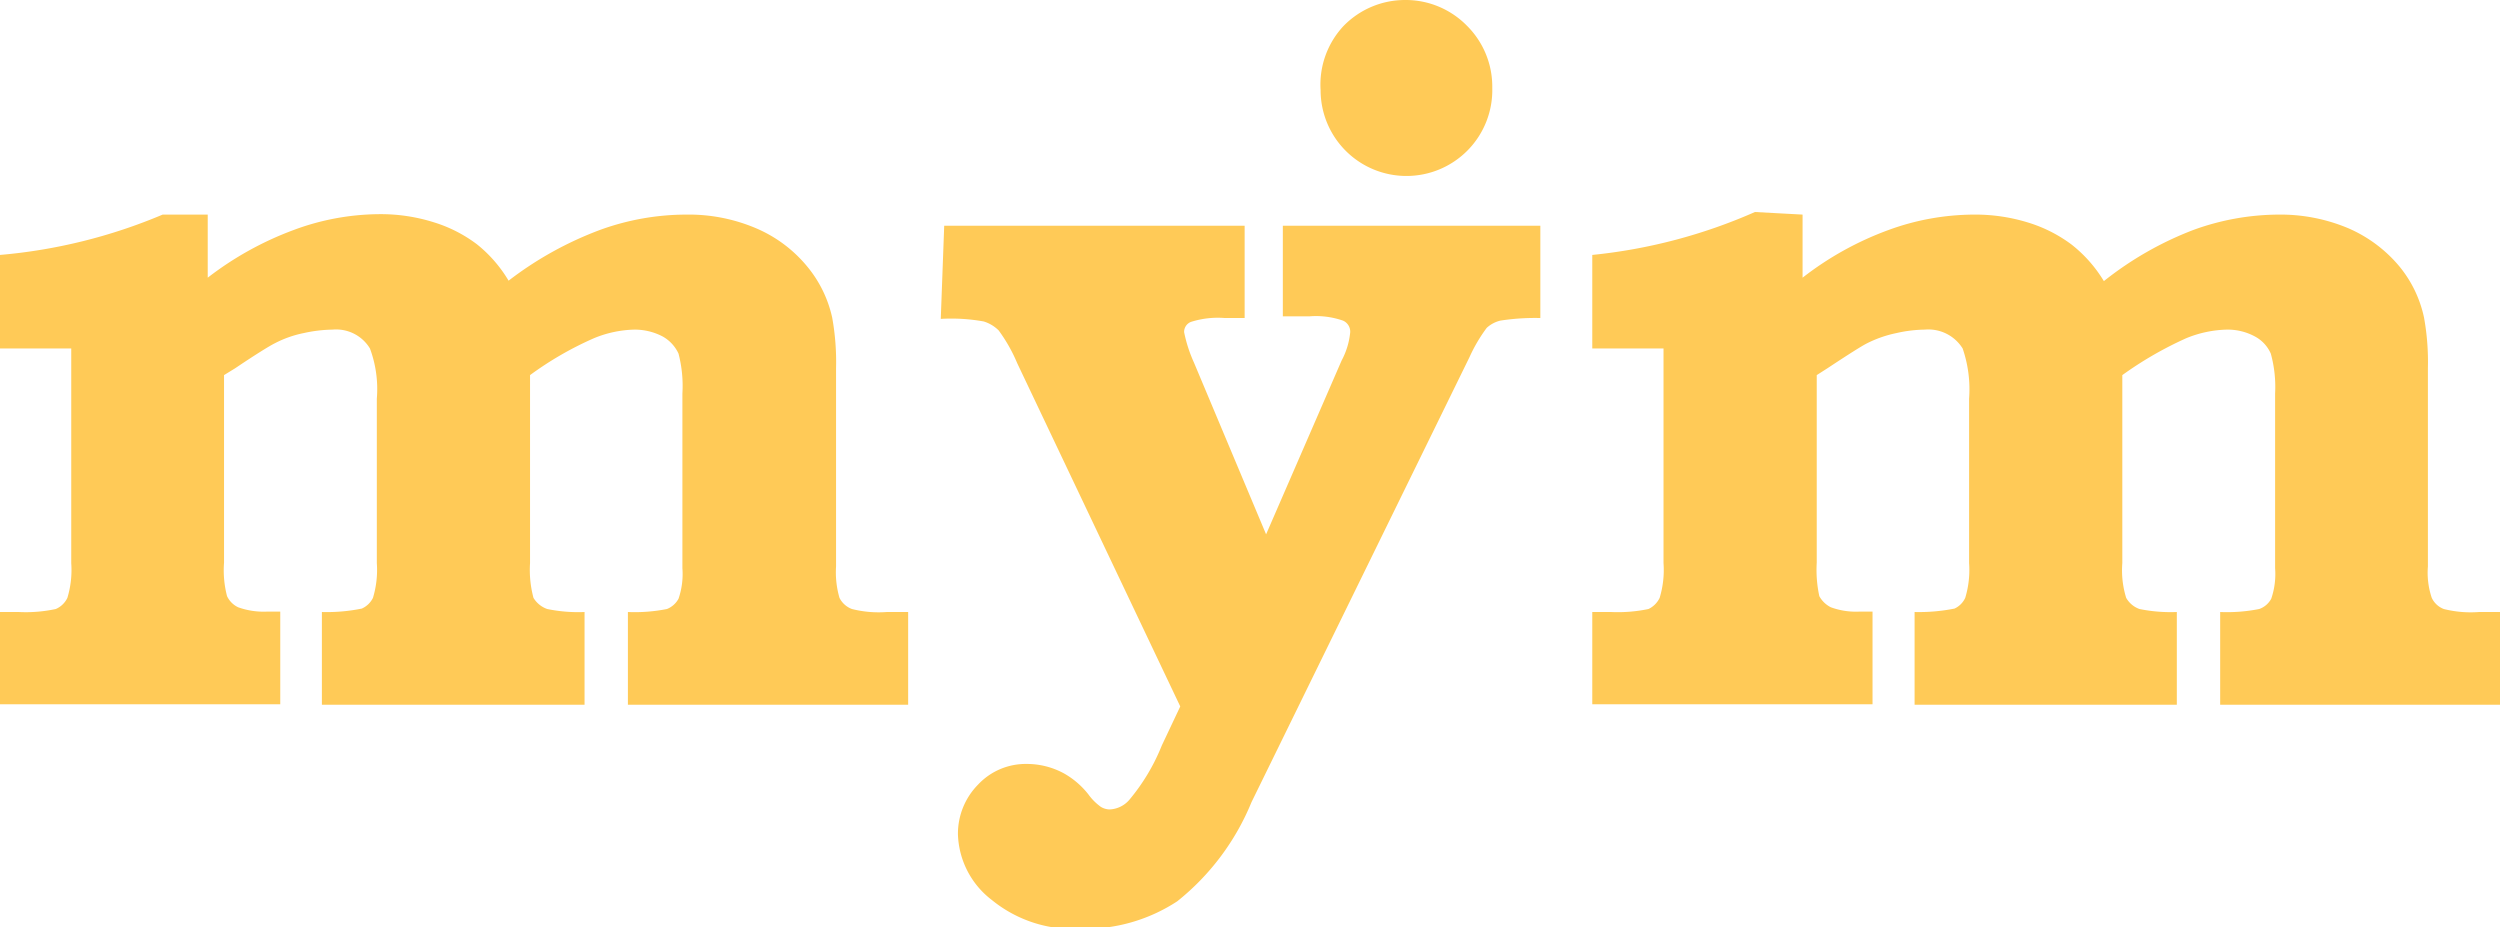 <svg id="Layer_1" data-name="Layer 1" xmlns="http://www.w3.org/2000/svg" viewBox="0 0 58.25 21.6"><defs><style>.cls-1{fill:#ffca57;}</style></defs><path class="cls-1" d="M4.84,5V6.47a7.57,7.57,0,0,1,2-1.11,5.79,5.79,0,0,1,2-.37,4.11,4.11,0,0,1,1.27.19,3.25,3.25,0,0,1,1,.51,3.13,3.13,0,0,1,.74.85A8.18,8.18,0,0,1,14,5.35,5.9,5.9,0,0,1,16,5a4,4,0,0,1,1.62.32,3.13,3.13,0,0,1,1.18.88,2.81,2.81,0,0,1,.59,1.2,5.79,5.79,0,0,1,.09,1.18V13.2a2.13,2.13,0,0,0,.08.73.53.53,0,0,0,.29.26,2.54,2.54,0,0,0,.81.07h.5v2.16H14.63V14.26a3.84,3.84,0,0,0,.91-.07.53.53,0,0,0,.27-.24,1.78,1.78,0,0,0,.09-.71V9.17a3,3,0,0,0-.09-.93.88.88,0,0,0-.37-.4,1.4,1.4,0,0,0-.66-.16,2.61,2.61,0,0,0-.94.2,7.82,7.82,0,0,0-1.49.86v4.38a2.51,2.51,0,0,0,.08.81.61.61,0,0,0,.32.26,3.57,3.57,0,0,0,.87.07v2.16H7.5V14.26a4.08,4.08,0,0,0,.93-.08.53.53,0,0,0,.26-.25,2.24,2.24,0,0,0,.09-.81V9.29a2.72,2.72,0,0,0-.16-1.17.92.92,0,0,0-.87-.44,3.3,3.3,0,0,0-.67.08A2.54,2.54,0,0,0,6.4,8c-.12.06-.43.25-.92.58l-.26.16v4.37a2.39,2.39,0,0,0,.07.78.54.54,0,0,0,.26.26,1.76,1.76,0,0,0,.68.1h.3v2.16H0V14.26H.44a3.32,3.32,0,0,0,.86-.07.53.53,0,0,0,.27-.26,2.24,2.24,0,0,0,.09-.81v-5H0V5.94A12.48,12.48,0,0,0,3.79,5Z"/><path class="cls-1" d="M22,5.26h7V7.41h-.46a2.07,2.07,0,0,0-.79.09.25.25,0,0,0-.16.24,3.3,3.3,0,0,0,.23.71l1.68,4,1.76-4.05a1.75,1.75,0,0,0,.2-.66.28.28,0,0,0-.17-.27,1.91,1.91,0,0,0-.77-.1h-.63V5.26h6V7.41a5.26,5.26,0,0,0-.93.06.71.71,0,0,0-.32.17,3.65,3.65,0,0,0-.4.68L29.16,18.69A5.73,5.73,0,0,1,27.43,21a3.92,3.92,0,0,1-2.26.64,3,3,0,0,1-2.06-.67,2,2,0,0,1-.79-1.53,1.63,1.63,0,0,1,.47-1.16,1.52,1.52,0,0,1,1.13-.48,1.81,1.81,0,0,1,.87.22,1.92,1.92,0,0,1,.57.49,1.27,1.27,0,0,0,.29.29.41.41,0,0,0,.2.06.64.64,0,0,0,.46-.22,4.67,4.67,0,0,0,.76-1.27l.43-.91-3.8-8a3.7,3.7,0,0,0-.43-.76.84.84,0,0,0-.35-.21,4.26,4.26,0,0,0-1-.06Z"/><path class="cls-1" d="M42,5V6.47a7.37,7.37,0,0,1,2-1.11A5.84,5.84,0,0,1,46,5a4.16,4.16,0,0,1,1.27.19,3.3,3.3,0,0,1,1,.51,3.15,3.15,0,0,1,.75.85,7.85,7.85,0,0,1,2.08-1.19,5.86,5.86,0,0,1,2-.36,4.07,4.07,0,0,1,1.62.32,3.21,3.21,0,0,1,1.18.88,2.79,2.79,0,0,1,.58,1.2,5.79,5.79,0,0,1,.09,1.18V13.2a1.83,1.83,0,0,0,.09.73.51.51,0,0,0,.28.26,2.58,2.58,0,0,0,.82.07h.49v2.16H51.73V14.26a3.84,3.84,0,0,0,.91-.07.51.51,0,0,0,.28-.24,1.78,1.78,0,0,0,.09-.71V9.17a2.93,2.93,0,0,0-.1-.93.83.83,0,0,0-.37-.4,1.34,1.34,0,0,0-.66-.16,2.65,2.65,0,0,0-.94.2,8.48,8.48,0,0,0-1.49.86v4.38a2.16,2.16,0,0,0,.09.81.58.58,0,0,0,.31.26,3.64,3.64,0,0,0,.87.07v2.16H44.61V14.26a4.24,4.24,0,0,0,.93-.08.51.51,0,0,0,.25-.25,2.24,2.24,0,0,0,.09-.81V9.29a2.94,2.94,0,0,0-.15-1.17.94.94,0,0,0-.88-.44,3.13,3.13,0,0,0-.66.08A2.74,2.74,0,0,0,43.5,8c-.12.06-.42.25-.92.58l-.25.16v4.37a2.89,2.89,0,0,0,.06.78.62.62,0,0,0,.27.26,1.7,1.7,0,0,0,.67.1h.3v2.16H37.1V14.26h.44a3.48,3.48,0,0,0,.87-.07.55.55,0,0,0,.26-.26,2.24,2.24,0,0,0,.09-.81v-5H37.1V5.94a12.48,12.48,0,0,0,3.79-1Z"/><path class="cls-1" d="M32.73,0a2,2,0,0,1,1.45.6,2,2,0,0,1,.59,1.45,2,2,0,0,1-2,2.05,2,2,0,0,1-2-2A2,2,0,0,1,31.3.61,2,2,0,0,1,32.73,0Z"/></svg>